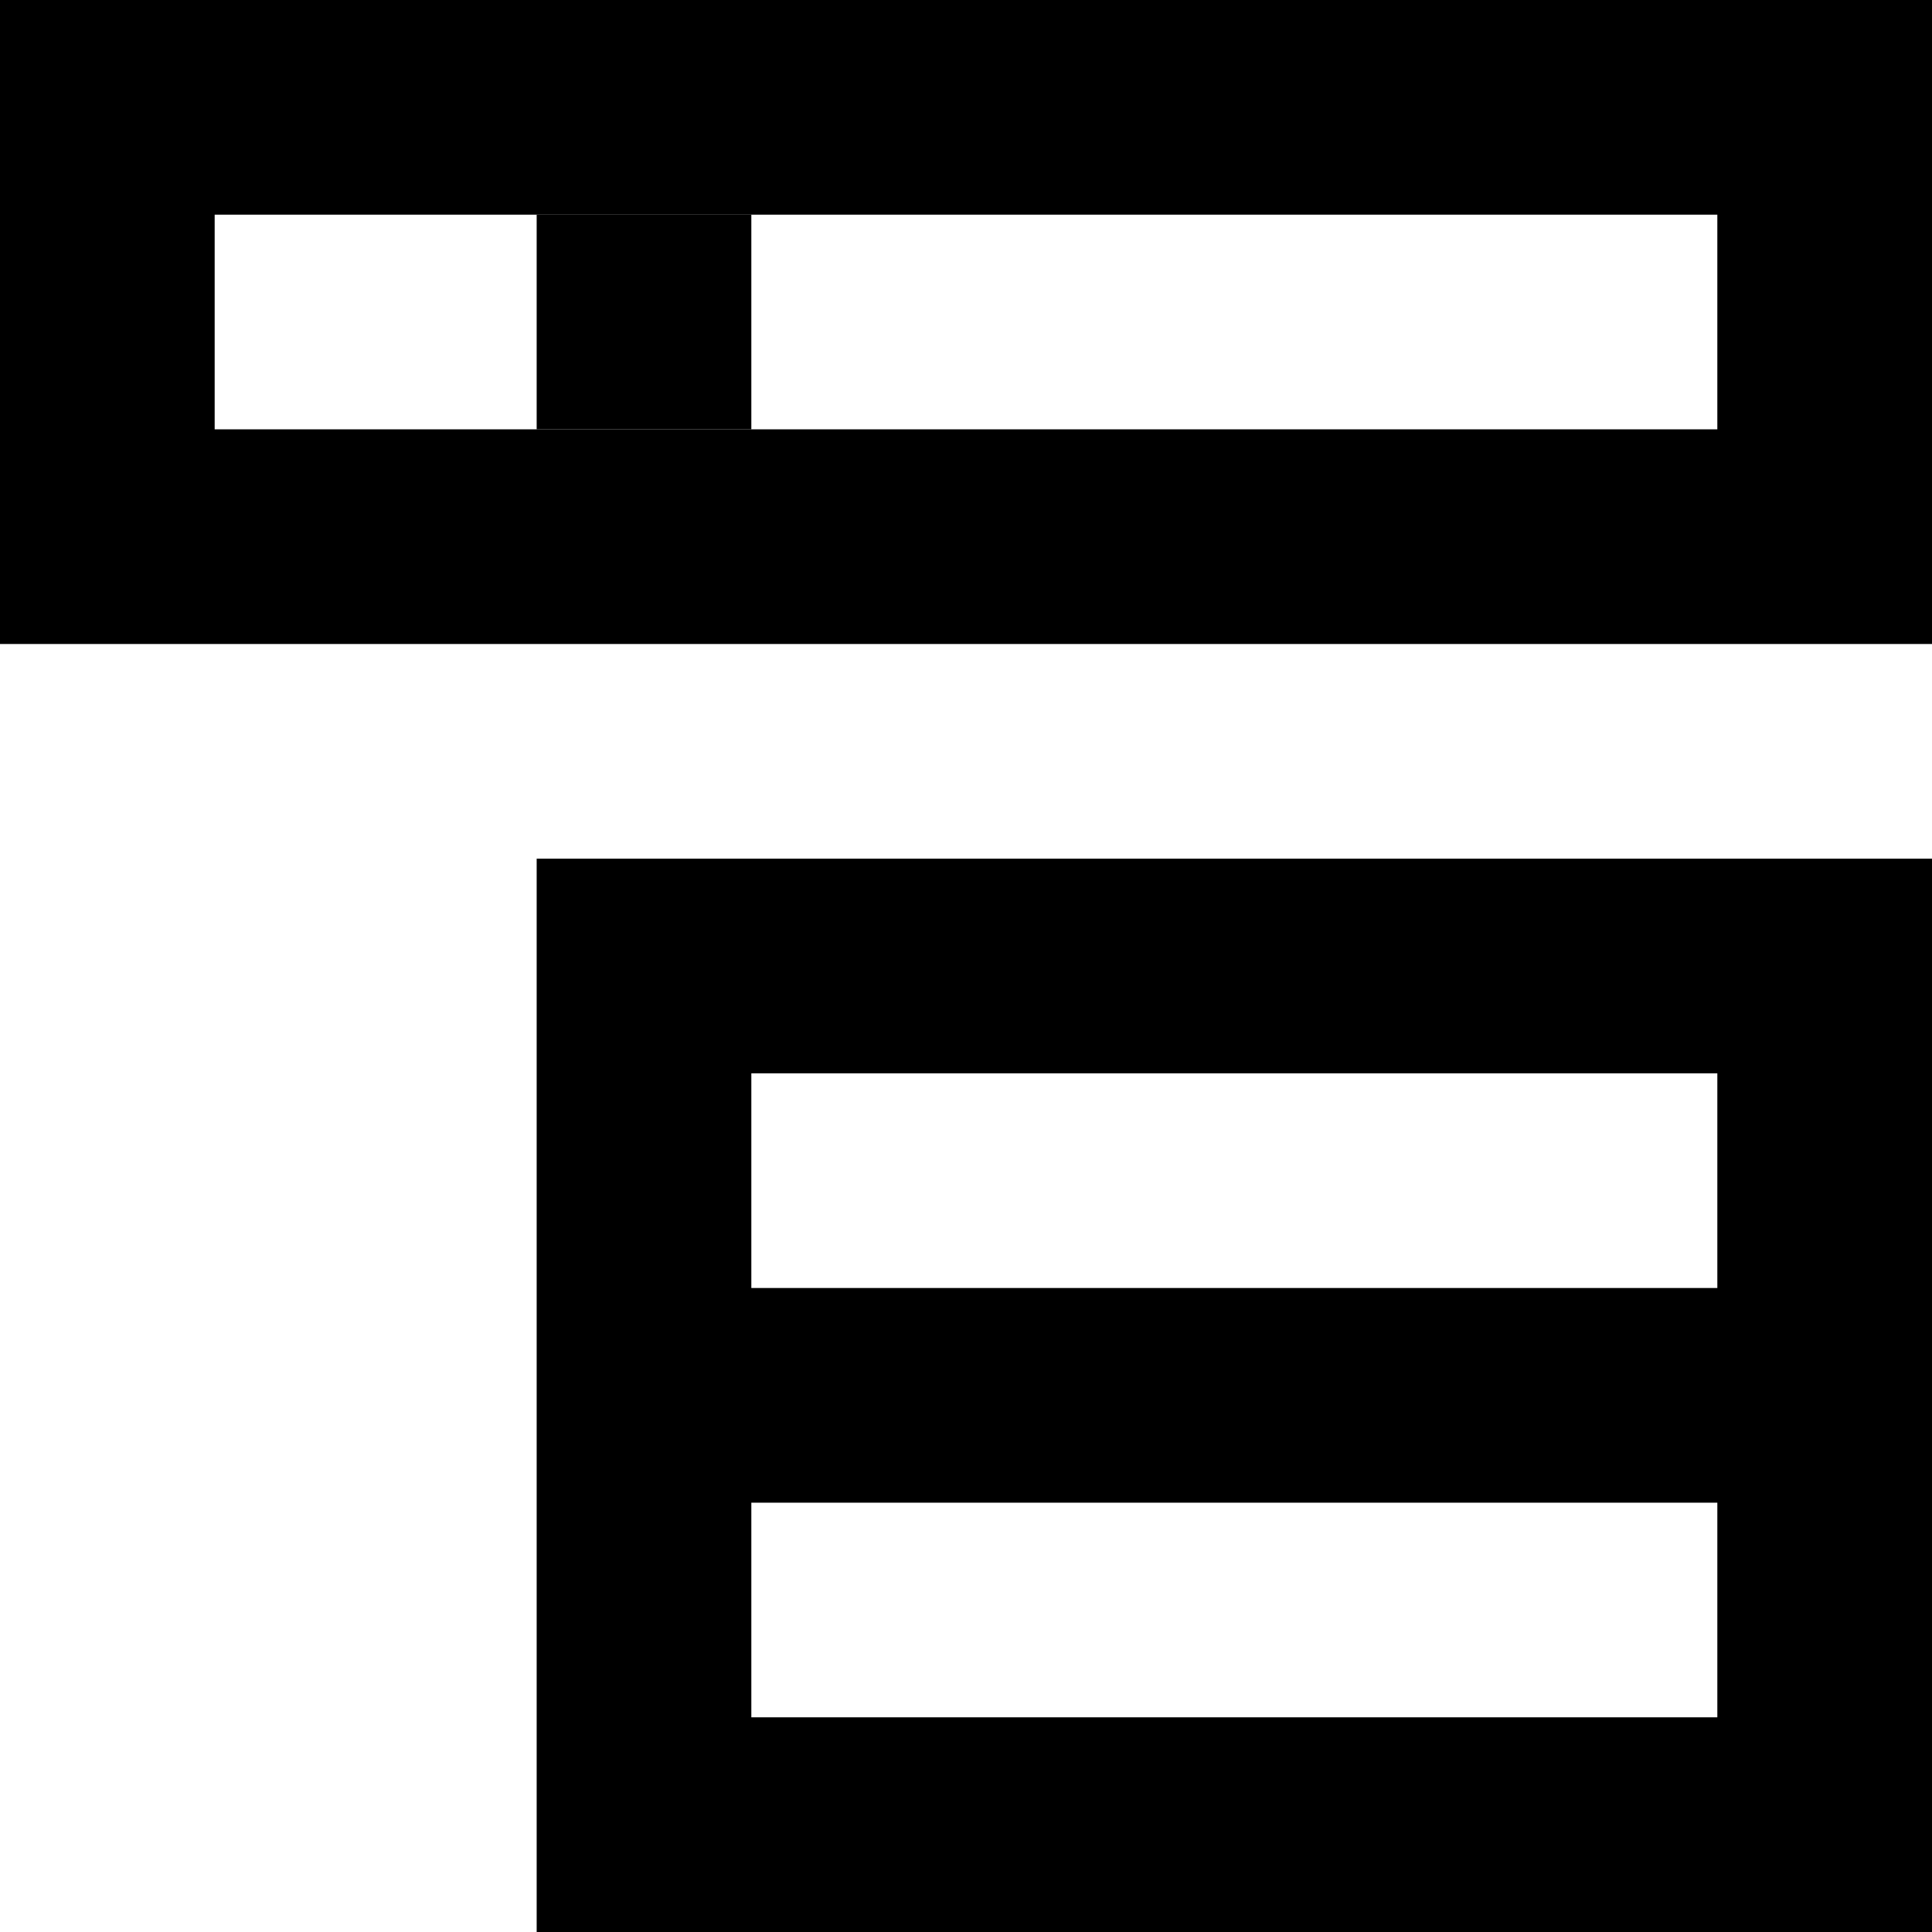 <svg xmlns="http://www.w3.org/2000/svg" width="18" height="18" viewbox="0 0 18 18"><g fill="#000" fill-rule="nonzero"><path d="M5 2h2v2H5z"></path><path d="M2 2v2h14V2H2zM0 0h18v6H0V0z"></path><path d="M7 10v2h9v-2H7zM5 8h13v6H5V8zM7 14v2h9v-2H7zm-2-2h13v6H5v-6z"></path></g></svg>